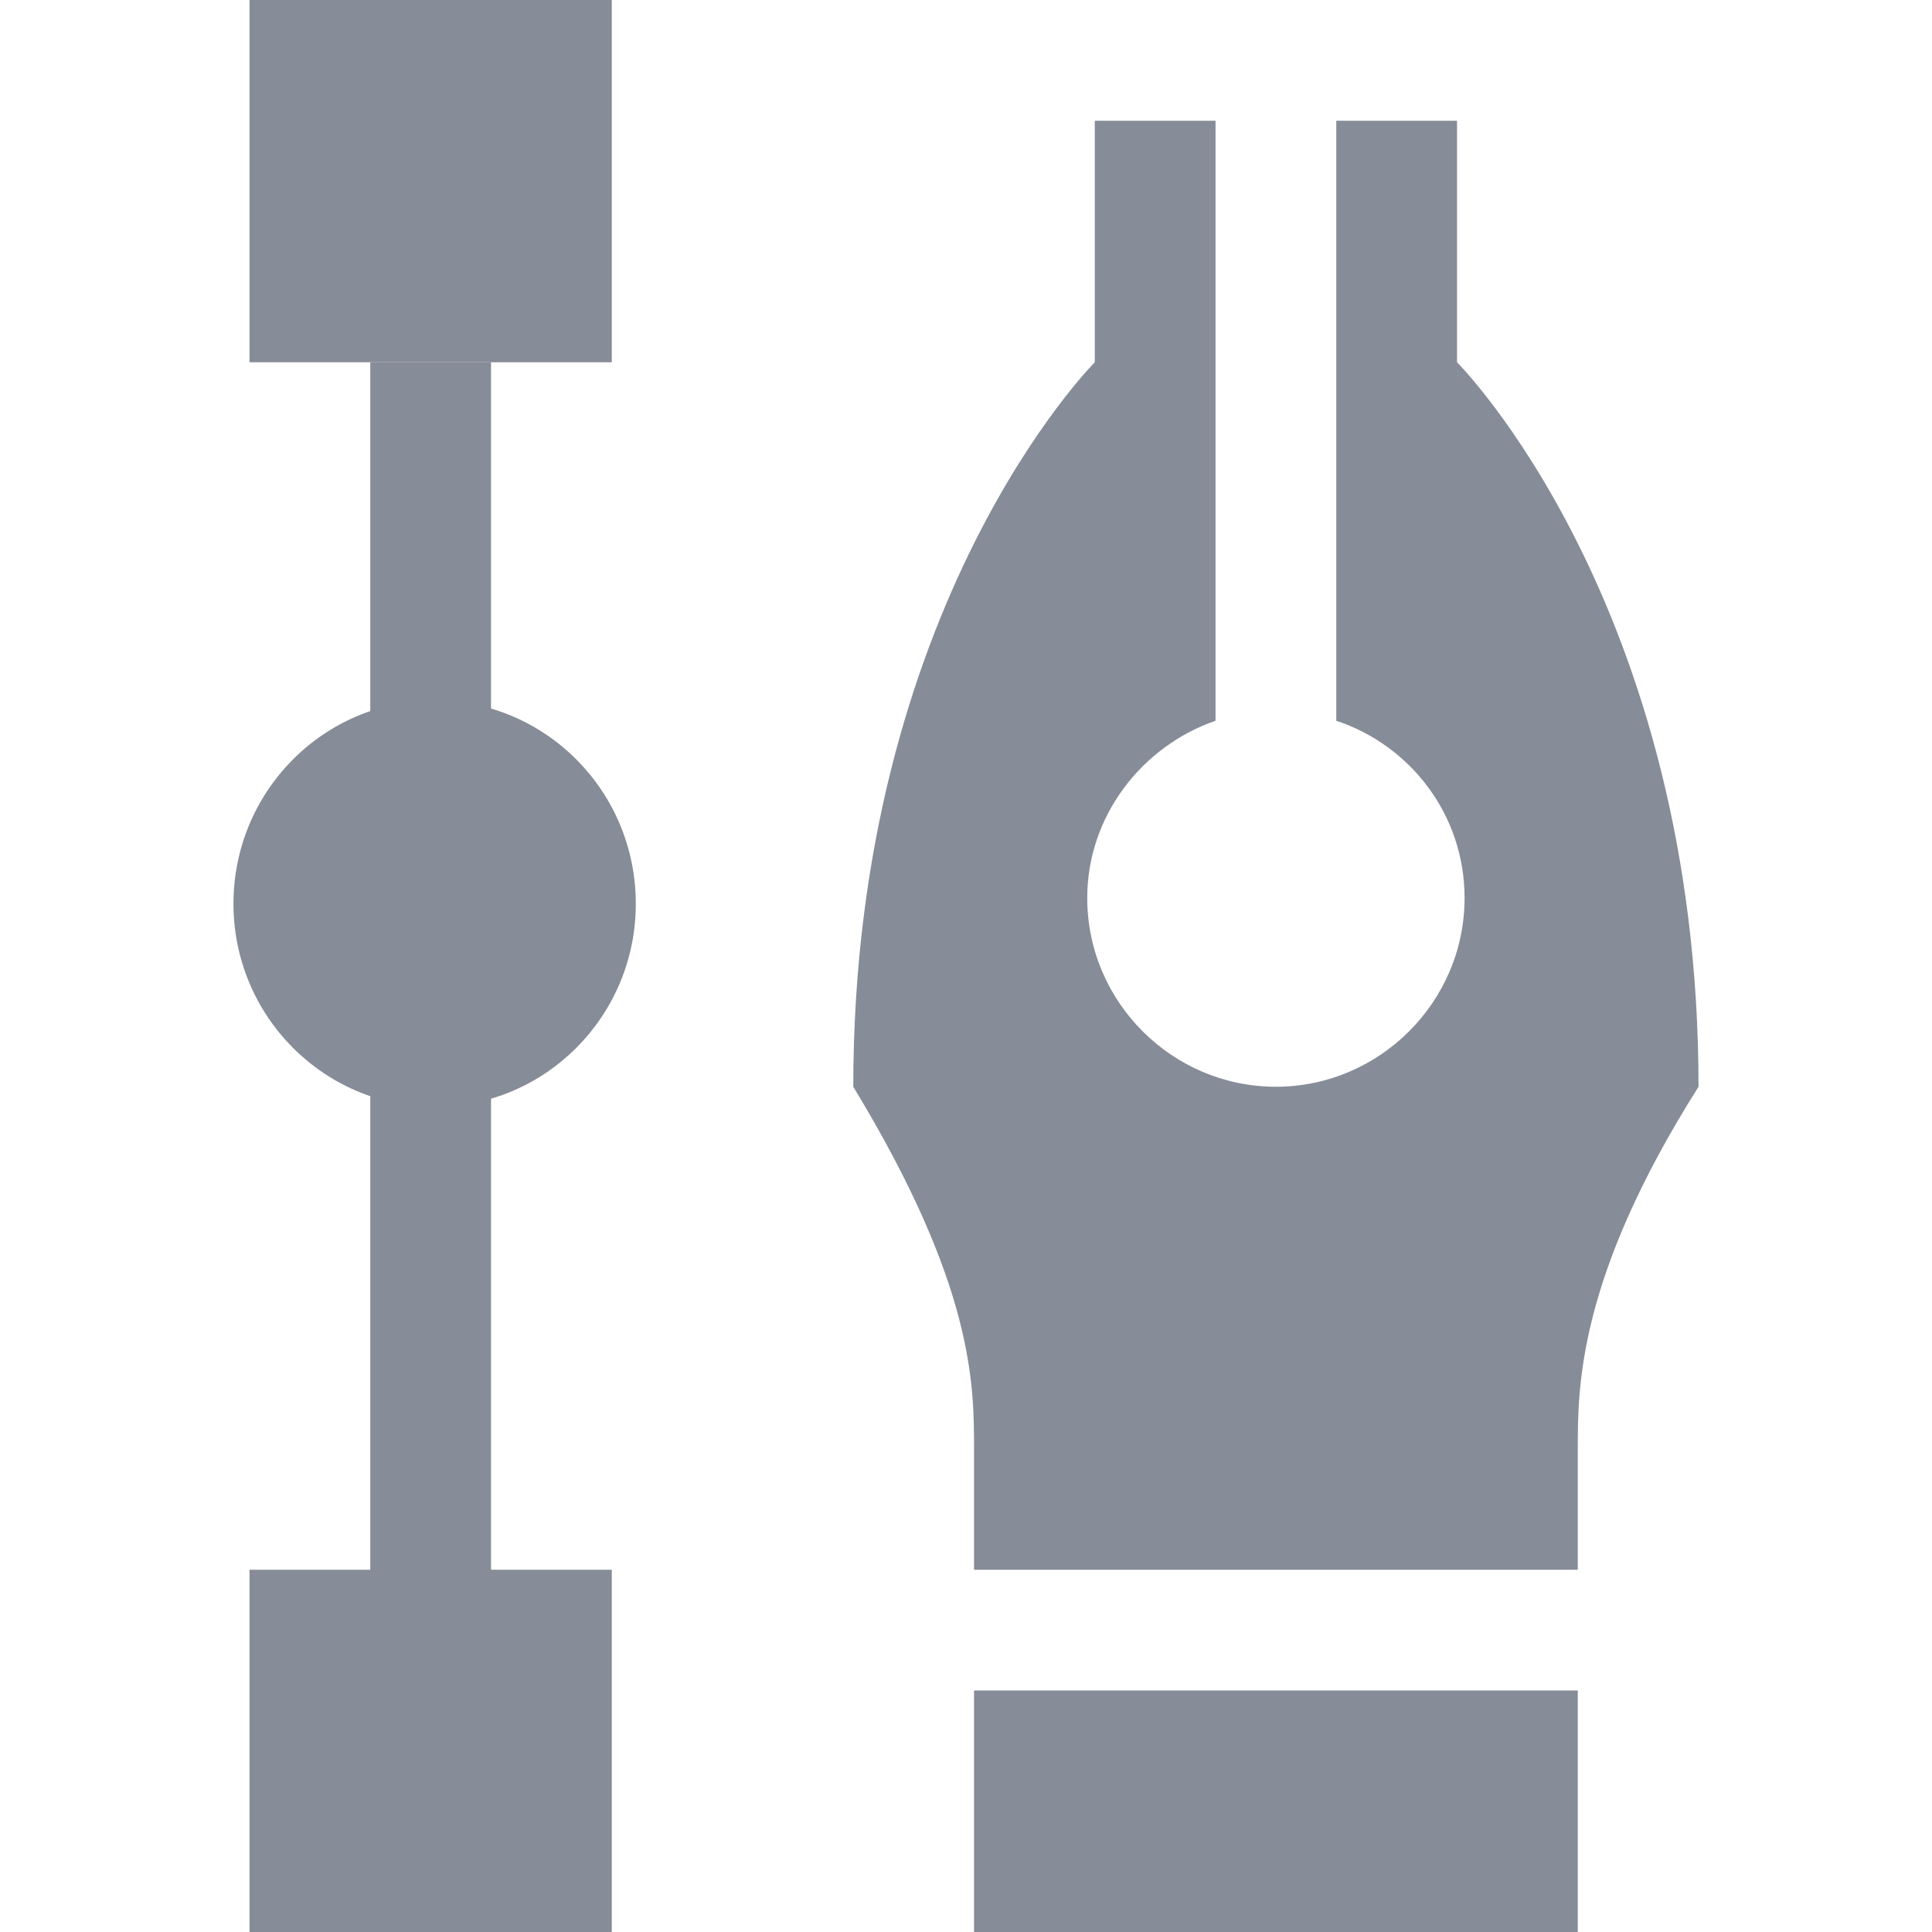 <?xml version="1.0" encoding="UTF-8"?>
<svg xmlns="http://www.w3.org/2000/svg" xmlns:xlink="http://www.w3.org/1999/xlink" width="32pt" height="32pt" viewBox="0 0 32 32" version="1.1">
<g id="surface1">
<path style=" stroke:none;fill-rule:nonzero;fill:rgb(52.549%,54.902%,59.608%);fill-opacity:1;" d="M 16.133 32 L 16.133 28 L 26.133 28 L 26.133 32 Z M 16.133 32 "/>
<path style=" stroke:none;fill-rule:nonzero;fill:rgb(52.549%,54.902%,59.608%);fill-opacity:1;" d="M 18.133 2 L 18.133 6 C 18.133 6 14.133 10 14.133 18 C 16.133 21.293 16.133 22.93 16.133 24 L 16.133 26 L 26.133 26 L 26.133 24 C 26.133 22.973 26.133 21.16 28.133 18 C 28.133 10 24.133 6 24.133 6 L 24.133 2 L 22.133 2 L 22.133 11.938 C 23.367 12.348 24.258 13.5 24.258 14.875 C 24.258 16.594 22.848 18 21.133 18 C 19.414 18 18.008 16.594 18.008 14.875 C 18.008 13.516 18.914 12.359 20.133 11.938 L 20.133 2 Z M 18.133 2 "/>
<path style=" stroke:none;fill-rule:nonzero;fill:rgb(52.549%,54.902%,59.608%);fill-opacity:1;" d="M 10.531 14.969 C 10.531 13.109 9.039 11.602 7.199 11.602 C 5.359 11.602 3.867 13.109 3.867 14.969 C 3.867 16.824 5.359 18.332 7.199 18.332 C 9.039 18.332 10.531 16.824 10.531 14.969 Z M 10.531 14.969 "/>
<path style=" stroke:none;fill-rule:nonzero;fill:rgb(52.549%,54.902%,59.608%);fill-opacity:1;" d="M 6.133 6 L 8.133 6 L 8.133 27.457 L 6.133 27.457 Z M 6.133 6 "/>
<path style=" stroke:none;fill-rule:nonzero;fill:rgb(52.549%,54.902%,59.608%);fill-opacity:1;" d="M 4.133 0 L 10.133 0 L 10.133 6 L 4.133 6 Z M 4.133 0 "/>
<path style=" stroke:none;fill-rule:nonzero;fill:rgb(52.549%,54.902%,59.608%);fill-opacity:1;" d="M 4.133 32 L 10.133 32 L 10.133 26 L 4.133 26 Z M 4.133 32 "/>
</g>
</svg>
